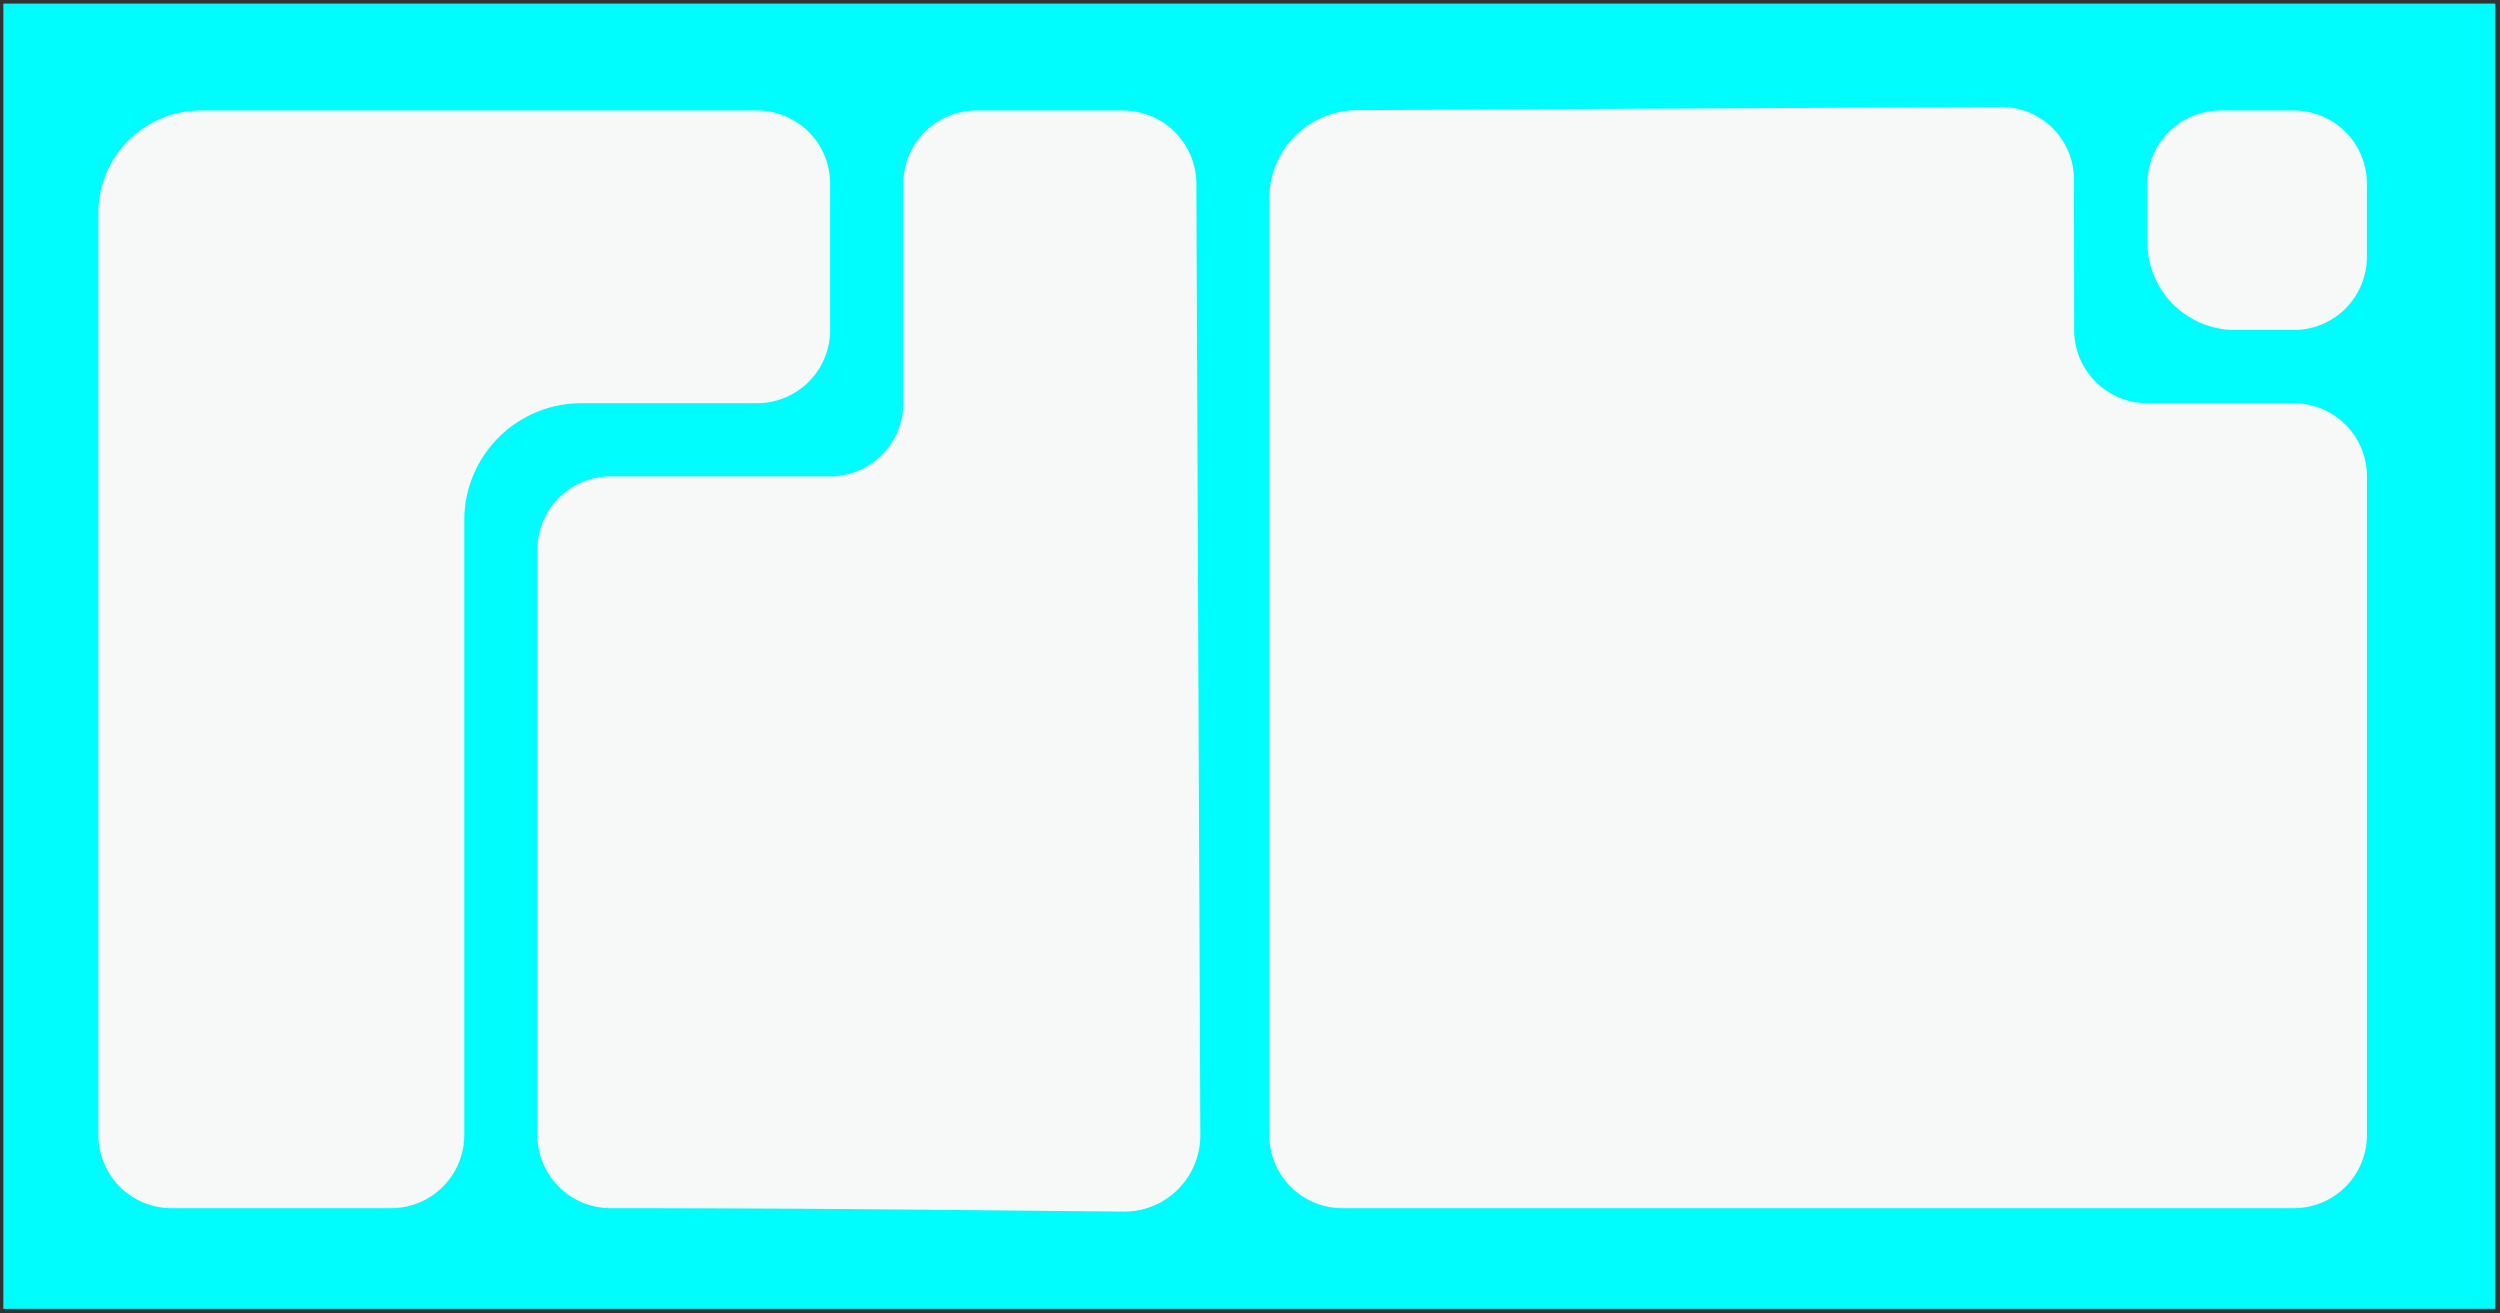 <?xml version="1.0" encoding="UTF-8" standalone="no"?>
<!-- Created with Inkscape (http://www.inkscape.org/) -->

<svg
   width="316.339mm"
   height="166.167mm"
   viewBox="0 0 451.913 237.381"
   version="1.1"
   id="svg1"
   inkscape:version="1.3.2 (091e20e, 2023-11-25, custom)"
   sodipodi:docname="Bento UI or UX.svg"
   xmlns:inkscape="http://www.inkscape.org/namespaces/inkscape"
   xmlns:sodipodi="http://sodipodi.sourceforge.net/DTD/sodipodi-0.dtd"
   xmlns="http://www.w3.org/2000/svg"
   xmlns:svg="http://www.w3.org/2000/svg">
  <rect x="0" y="0" width="451.913" height="237.381" fill="#333333" stroke="none"/>
  <sodipodi:namedview
     id="namedview1"
     pagecolor="#ffffff"
     bordercolor="#000000"
     borderopacity="0.25"
     inkscape:showpageshadow="2"
     inkscape:pageopacity="0.0"
     inkscape:pagecheckerboard="0"
     inkscape:deskcolor="#d1d1d1"
     inkscape:document-units="cm"
     showguides="true"
     showgrid="true"
     inkscape:zoom="0.45254834"
     inkscape:cx="613.19416"
     inkscape:cy="445.2563"
     inkscape:window-width="1366"
     inkscape:window-height="697"
     inkscape:window-x="-8"
     inkscape:window-y="-8"
     inkscape:window-maximized="1"
     inkscape:current-layer="layer1">
    <inkscape:grid
       id="grid5"
       units="px"
       originx="203.099"
       originy="105.833"
       spacingx="2.646"
       spacingy="2.646"
       empcolor="#0099e5"
       empopacity="0.302"
       color="#0099e5"
       opacity="0.149"
       empspacing="5"
       dotted="false"
       gridanglex="30"
       gridanglez="30"
       visible="true"
       enabled="false" />
  </sodipodi:namedview>
  <defs
     id="defs1">
    <inkscape:path-effect
       effect="fillet_chamfer"
       id="path-effect9"
       is_visible="true"
       lpeversion="1"
       nodesatellites_param="F,0,0,1,0,1.594,0,1 @ F,0,0,1,0,1.913,0,1 @ F,0,0,1,0,1.594,0,1 @ F,0,0,1,0,1.594,0,1"
       radius="0"
       unit="px"
       method="auto"
       mode="F"
       chamfer_steps="1"
       flexible="false"
       use_knot_distance="true"
       apply_no_radius="true"
       apply_with_radius="true"
       only_selected="false"
       hide_knots="false" />
    <inkscape:path-effect
       effect="fillet_chamfer"
       id="path-effect8"
       is_visible="true"
       lpeversion="1"
       nodesatellites_param="F,0,0,1,0,1.913,0,1 @ F,0,0,1,0,1.594,0,1 @ F,0,0,1,0,1.594,0,1 @ F,0,0,1,0,1.594,0,1 @ F,0,0,1,0,1.594,0,1 @ F,0,0,1,0,1.587,0,1"
       radius="0"
       unit="px"
       method="auto"
       mode="F"
       chamfer_steps="1"
       flexible="false"
       use_knot_distance="true"
       apply_no_radius="true"
       apply_with_radius="true"
       only_selected="false"
       hide_knots="false" />
    <inkscape:path-effect
       effect="fillet_chamfer"
       id="path-effect7"
       is_visible="true"
       lpeversion="1"
       nodesatellites_param="F,0,0,1,0,1.594,0,1 @ F,0,0,1,0,1.594,0,1 @ F,0,0,1,0,1.681,0,1 @ F,0,0,1,0,1.594,0,1 @ F,0,0,1,0,1.594,0,1 @ F,0,0,1,0,1.594,0,1"
       radius="0"
       unit="px"
       method="auto"
       mode="F"
       chamfer_steps="1"
       flexible="false"
       use_knot_distance="true"
       apply_no_radius="true"
       apply_with_radius="true"
       only_selected="false"
       hide_knots="false" />
    <inkscape:path-effect
       effect="fillet_chamfer"
       id="path-effect6"
       is_visible="true"
       lpeversion="1"
       nodesatellites_param="F,0,0,1,0,1.594,0,1 @ F,0,0,1,0,2.232,0,1 @ F,0,0,1,0,1.594,0,1 @ F,0,0,1,0,1.594,0,1 @ F,0,0,1,0,2.551,0,1 @ F,0,0,1,0,1.594,0,1"
       radius="0"
       unit="px"
       method="auto"
       mode="F"
       chamfer_steps="1"
       flexible="false"
       use_knot_distance="true"
       apply_no_radius="true"
       apply_with_radius="true"
       only_selected="false"
       hide_knots="false" />
    <inkscape:path-effect
       effect="fillet_chamfer"
       id="path-effect5"
       is_visible="true"
       lpeversion="1"
       nodesatellites_param="F,0,0,1,0,0,0,1 @ F,0,0,1,0,0,0,1 @ F,0,0,1,0,0,0,1 @ F,0,0,1,0,7.324,0,1 @ F,0,0,1,0,0,0,1 @ F,0,0,1,0,0,0,1"
       radius="0"
       unit="px"
       method="auto"
       mode="F"
       chamfer_steps="1"
       flexible="false"
       use_knot_distance="true"
       apply_no_radius="true"
       apply_with_radius="true"
       only_selected="false"
       hide_knots="false" />
  </defs>
  <g
     inkscape:label="Layer 1"
     inkscape:groupmode="layer"
     id="layer1"
     transform="matrix(8.297,0,0,8.297,-1907.049,-1074.799)"
     style="stroke-width:0.121">
    <rect
       style="fill:#00ffff;fill-opacity:0.992;fill-rule:evenodd;stroke:none;stroke-width:0.172;stroke-linecap:round;stroke-miterlimit:3.9;paint-order:stroke markers fill"
       id="rect6"
       width="54.292"
       height="28.437"
       x="229.921"
       y="129.619"
       ry="7.1519899e-08"
       rx="7.1519892e-08"
       transform="translate(1.2351301e-6)" />
    <path
       style="fill:#f9f9f9;fill-opacity:0.992;fill-rule:evenodd;stroke:none;stroke-width:0.172;stroke-linecap:round;stroke-miterlimit:3.9;paint-order:stroke markers fill"
       d="m 231.991,153.449 v -20.089 a 2.232,2.232 135 0 1 2.232,-2.232 h 12.117 a 1.594,1.594 45 0 1 1.594,1.594 v 3.189 a 1.594,1.594 135 0 1 -1.594,1.594 h -3.826 a 2.551,2.551 135 0 0 -2.551,2.551 l 0,13.393 a 1.594,1.594 135 0 1 -1.594,1.594 h -4.783 a 1.594,1.594 45 0 1 -1.594,-1.594 z"
       id="path6"
       inkscape:path-effect="#path-effect6"
       inkscape:original-d="m 231.99119,155.04317 v -23.91542 h 15.94362 v 6.37744 H 239.963 v 17.53798 z"
       transform="translate(-2.4196775e-5,0.82)" />
    <path
       style="fill:#f9f9f9;fill-opacity:0.992;fill-rule:evenodd;stroke:none;stroke-width:0.172;stroke-linecap:round;stroke-miterlimit:3.9;paint-order:stroke markers fill"
       d="m 241.557,140.694 v 12.755 c 0,0.881 0.714,1.594 1.594,1.594 5.096,0.003 7.685,0.046 11.174,0.074 0.928,0.008 1.677,-0.741 1.674,-1.669 l -0.086,-20.726 a 1.601,1.601 44.881 0 0 -1.601,-1.594 h -3.189 a 1.594,1.594 135 0 0 -1.594,1.594 l 0,4.783 a 1.594,1.594 135 0 1 -1.594,1.594 l -4.783,-1e-5 a 1.594,1.594 135 0 0 -1.594,1.594 z"
       id="path7"
       inkscape:path-effect="#path-effect7"
       inkscape:original-d="m 241.55736,139.09955 v 15.94362 c 7.04816,-0.006 9.63271,0.0574 14.44906,0.0861 l -0.0998,-24.00151 h -6.37745 v 7.9718 z"
       sodipodi:nodetypes="ccccccc"
       transform="translate(-2.4196775e-5,0.82)" />
    <path
       style="fill:#f9f9f9;fill-opacity:0.992;fill-rule:evenodd;stroke:none;stroke-width:0.172;stroke-linecap:round;stroke-miterlimit:3.9;paint-order:stroke markers fill"
       d="m 257.501,133.041 v 20.408 a 1.594,1.594 45 0 0 1.594,1.594 h 20.727 a 1.594,1.594 135 0 0 1.594,-1.594 v -14.349 a 1.594,1.594 45 0 0 -1.594,-1.594 h -3.189 a 1.596,1.596 44.965 0 1 -1.596,-1.594 l -0.004,-3.282 a 1.581,1.581 44.824 0 0 -1.589,-1.579 l -14.03,0.069 a 1.923,1.923 134.859 0 0 -1.913,1.923 z"
       id="path8"
       inkscape:path-effect="#path-effect8"
       inkscape:original-d="m 257.50098,131.12775 v 23.91542 h 23.91542 v -17.53798 h -6.37745 l -0.008,-6.46347 z"
       transform="translate(-2.4196775e-5,0.82)" />
    <path
       style="fill:#f9f9f9;fill-opacity:0.992;fill-rule:evenodd;stroke:none;stroke-width:0.172;stroke-linecap:round;stroke-miterlimit:3.9;paint-order:stroke markers fill"
       d="m 276.633,132.722 0,1.275 a 1.913,1.913 45 0 0 1.913,1.913 l 1.275,0 a 1.594,1.594 135 0 0 1.594,-1.594 v -1.594 a 1.594,1.594 45 0 0 -1.594,-1.594 h -1.594 a 1.594,1.594 135 0 0 -1.594,1.594 z"
       id="path9"
       inkscape:path-effect="#path-effect9"
       inkscape:original-d="m 276.63331,131.12775 v 4.78308 h 4.78309 v -4.78308 z"
       transform="translate(-2.4196775e-5,0.82)" />
  </g>
</svg>
